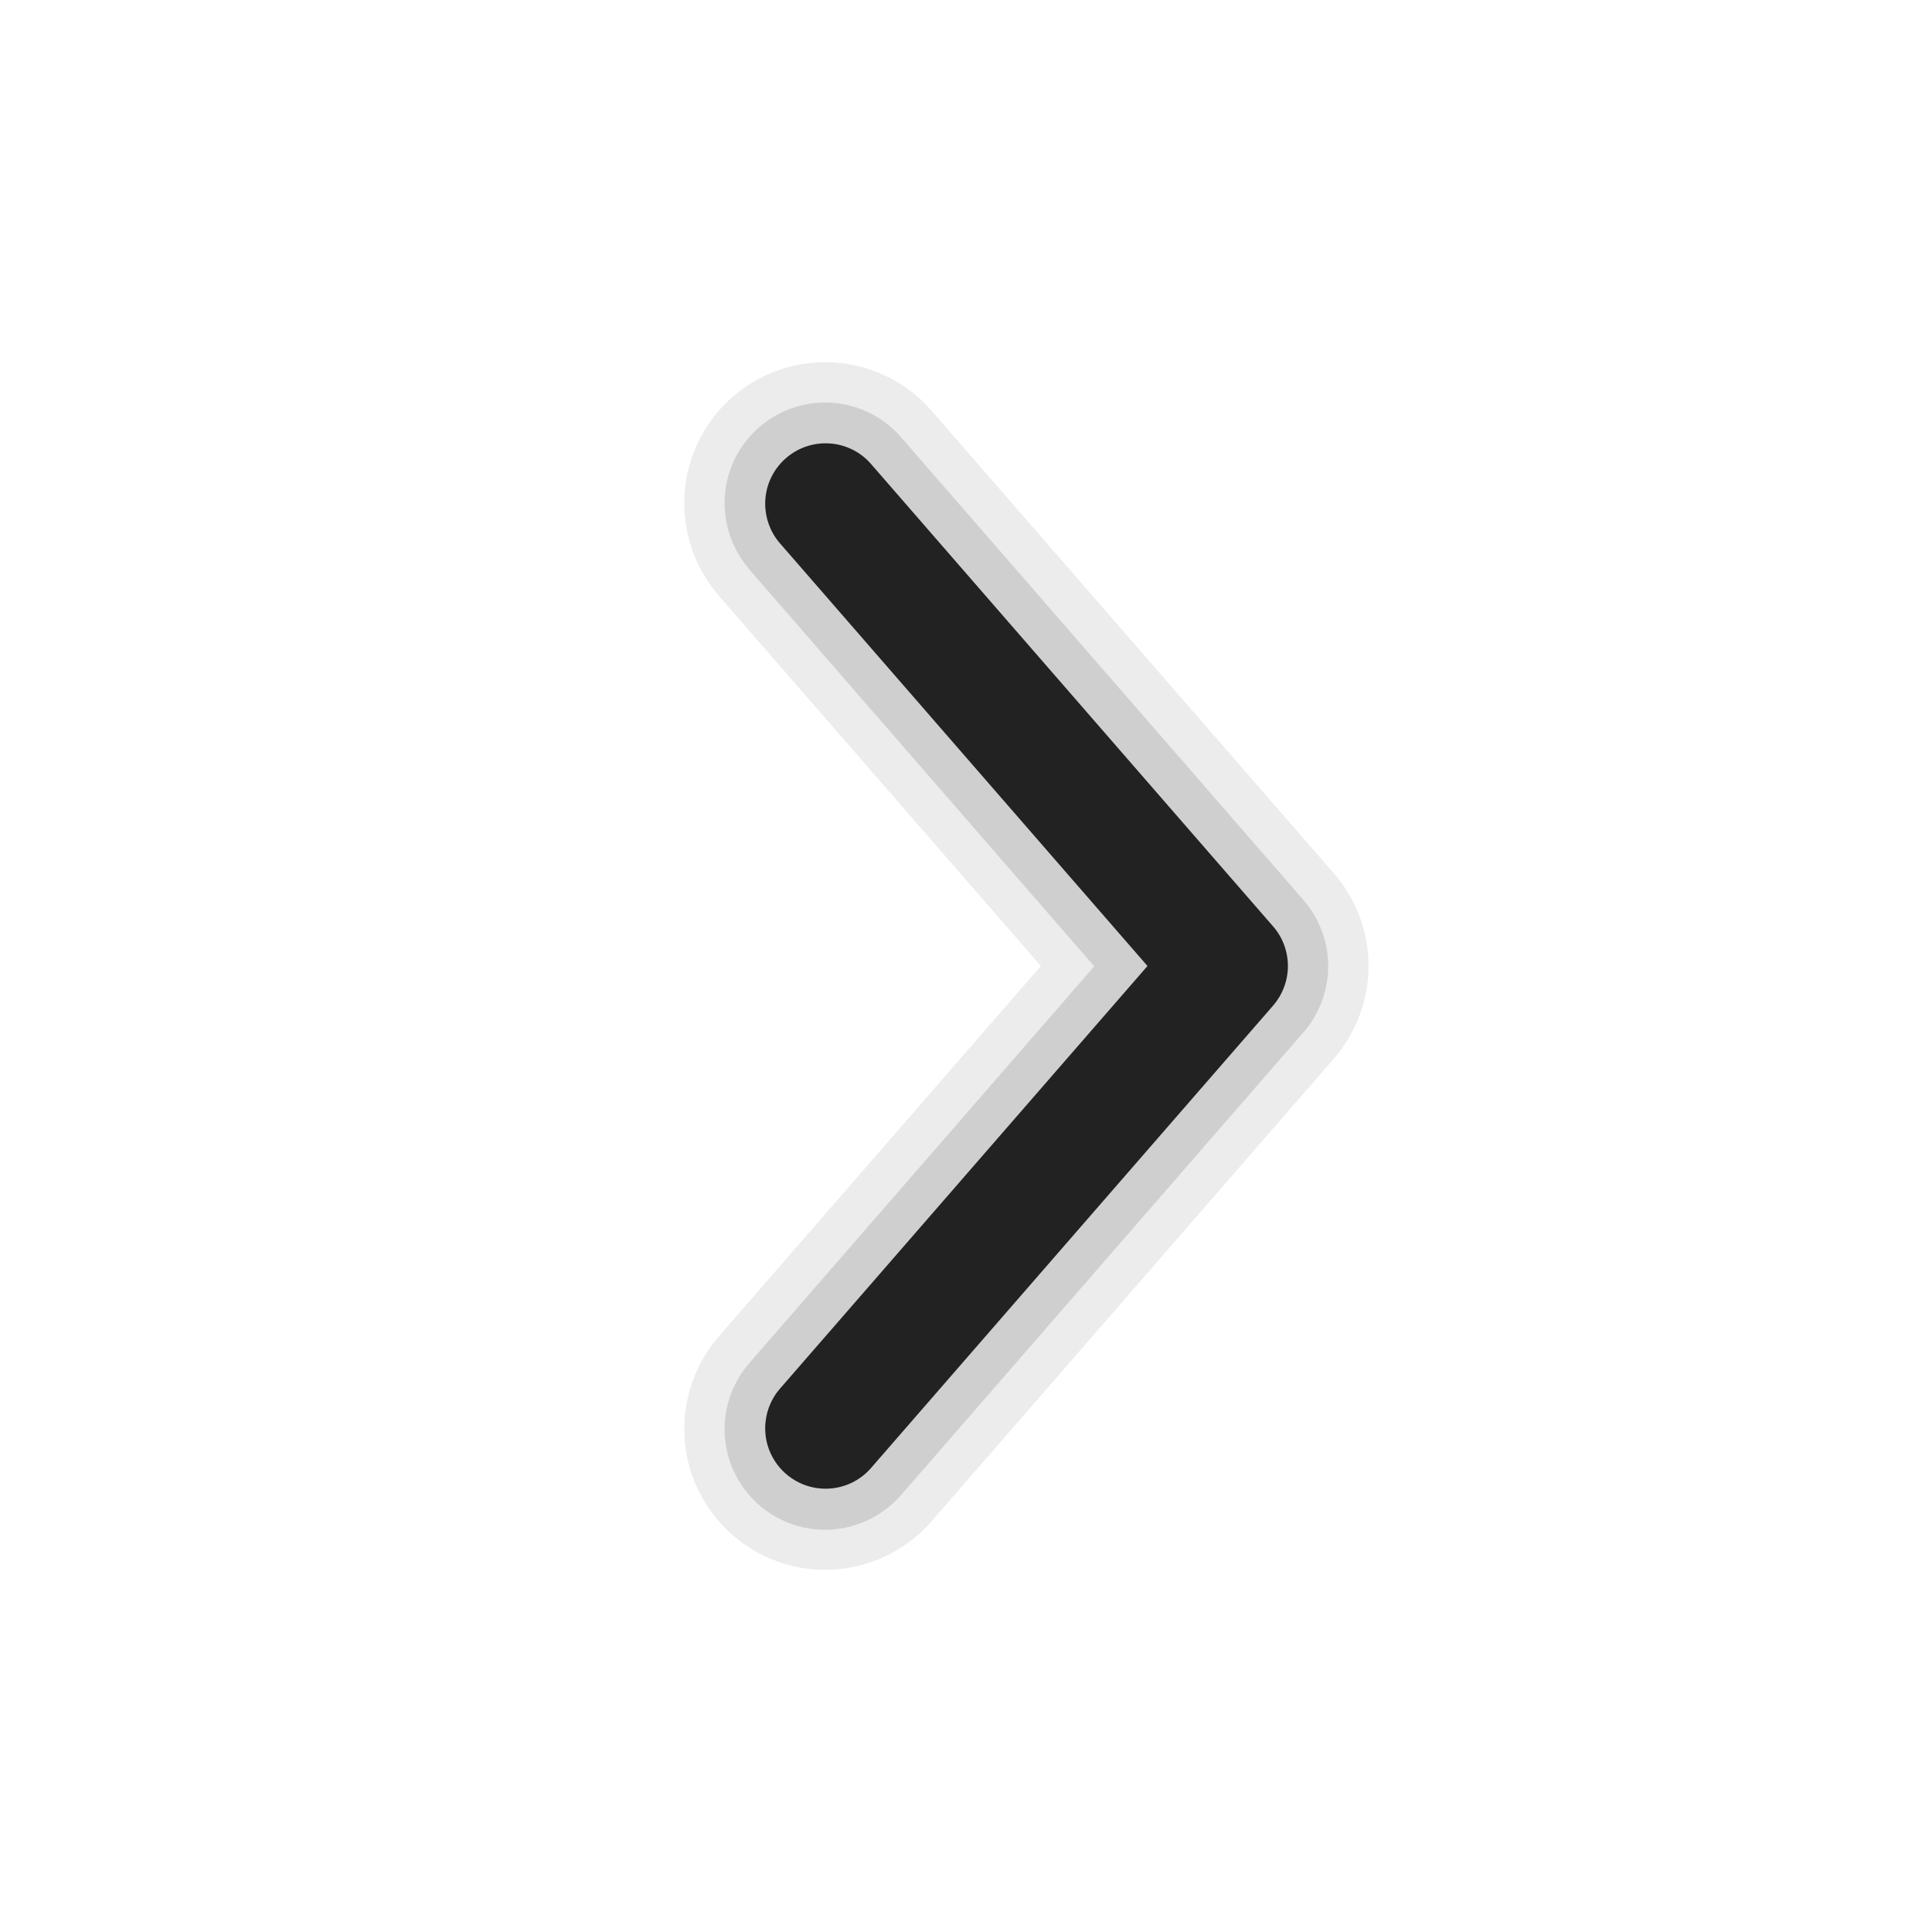 <?xml version="1.0" encoding="UTF-8"?>
<!DOCTYPE svg PUBLIC "-//W3C//DTD SVG 1.1//EN" "http://www.w3.org/Graphics/SVG/1.1/DTD/svg11.dtd">
<!-- Creator: CorelDRAW 2017 -->
<svg xmlns="http://www.w3.org/2000/svg" xml:space="preserve" width="12.7mm" height="12.7mm" version="1.1" style="shape-rendering:geometricPrecision; text-rendering:geometricPrecision; image-rendering:optimizeQuality; fill-rule:evenodd; clip-rule:evenodd"
viewBox="0 0 12.7 12.7"
 xmlns:xlink="http://www.w3.org/1999/xlink">
 <defs>
  <style type="text/css">
   <![CDATA[
    .fil0 {fill:none}
    .fil3 {fill:#222222;fill-rule:nonzero}
    .fil1 {fill:black;fill-rule:nonzero;fill-opacity:0.078}
    .fil2 {fill:black;fill-rule:nonzero;fill-opacity:0.122}
   ]]>
  </style>
 </defs>
 <g id="Слой_x0020_1">
  <g id="_2191855289728">
   <polygon class="fil0" points="-0,0 12.7,0 12.7,12.7 -0,12.7 "/>
   <path class="fil1" d="M4.725 3.915c-0.146,-0.168 -0.227,-0.384 -0.227,-0.608 0,-0.511 0.415,-0.926 0.926,-0.926 0.268,0 0.523,0.116 0.699,0.318l2.646 3.043c0.146,0.168 0.227,0.384 0.227,0.608 0,0.223 -0.081,0.439 -0.227,0.608l-2.646 3.043c-0.176,0.202 -0.431,0.318 -0.699,0.318 -0.511,0 -0.926,-0.415 -0.926,-0.926 0,-0.223 0.081,-0.439 0.227,-0.608l2.117 -2.435 -2.118 -2.435z"/>
   <path class="fil2" d="M4.925 3.741c-0.104,-0.12 -0.162,-0.275 -0.162,-0.434 0,-0.365 0.296,-0.661 0.661,-0.661 0.192,0 0.374,0.083 0.499,0.228l2.646 3.043c0.104,0.12 0.162,0.275 0.162,0.434 0,0.159 -0.058,0.314 -0.162,0.434l-2.646 3.043c-0.126,0.144 -0.308,0.228 -0.499,0.228 -0.365,0 -0.661,-0.296 -0.661,-0.661 0,-0.159 0.058,-0.314 0.162,-0.434l2.268 -2.609 -2.268 -2.609z"/>
   <path class="fil3" d="M5.124 3.568c-0.061,-0.072 -0.094,-0.163 -0.094,-0.257 0,-0.219 0.178,-0.397 0.397,-0.397 0.113,0 0.221,0.048 0.296,0.133l2.646 3.043c0.063,0.072 0.097,0.165 0.097,0.26 0,0.096 -0.035,0.188 -0.097,0.26l-2.646 3.043c-0.075,0.085 -0.183,0.133 -0.296,0.133 -0.219,0 -0.397,-0.178 -0.397,-0.397 0,-0.094 0.033,-0.185 0.094,-0.257l2.419 -2.782 -2.419 -2.782z"/>
  </g>
 </g>
</svg>
